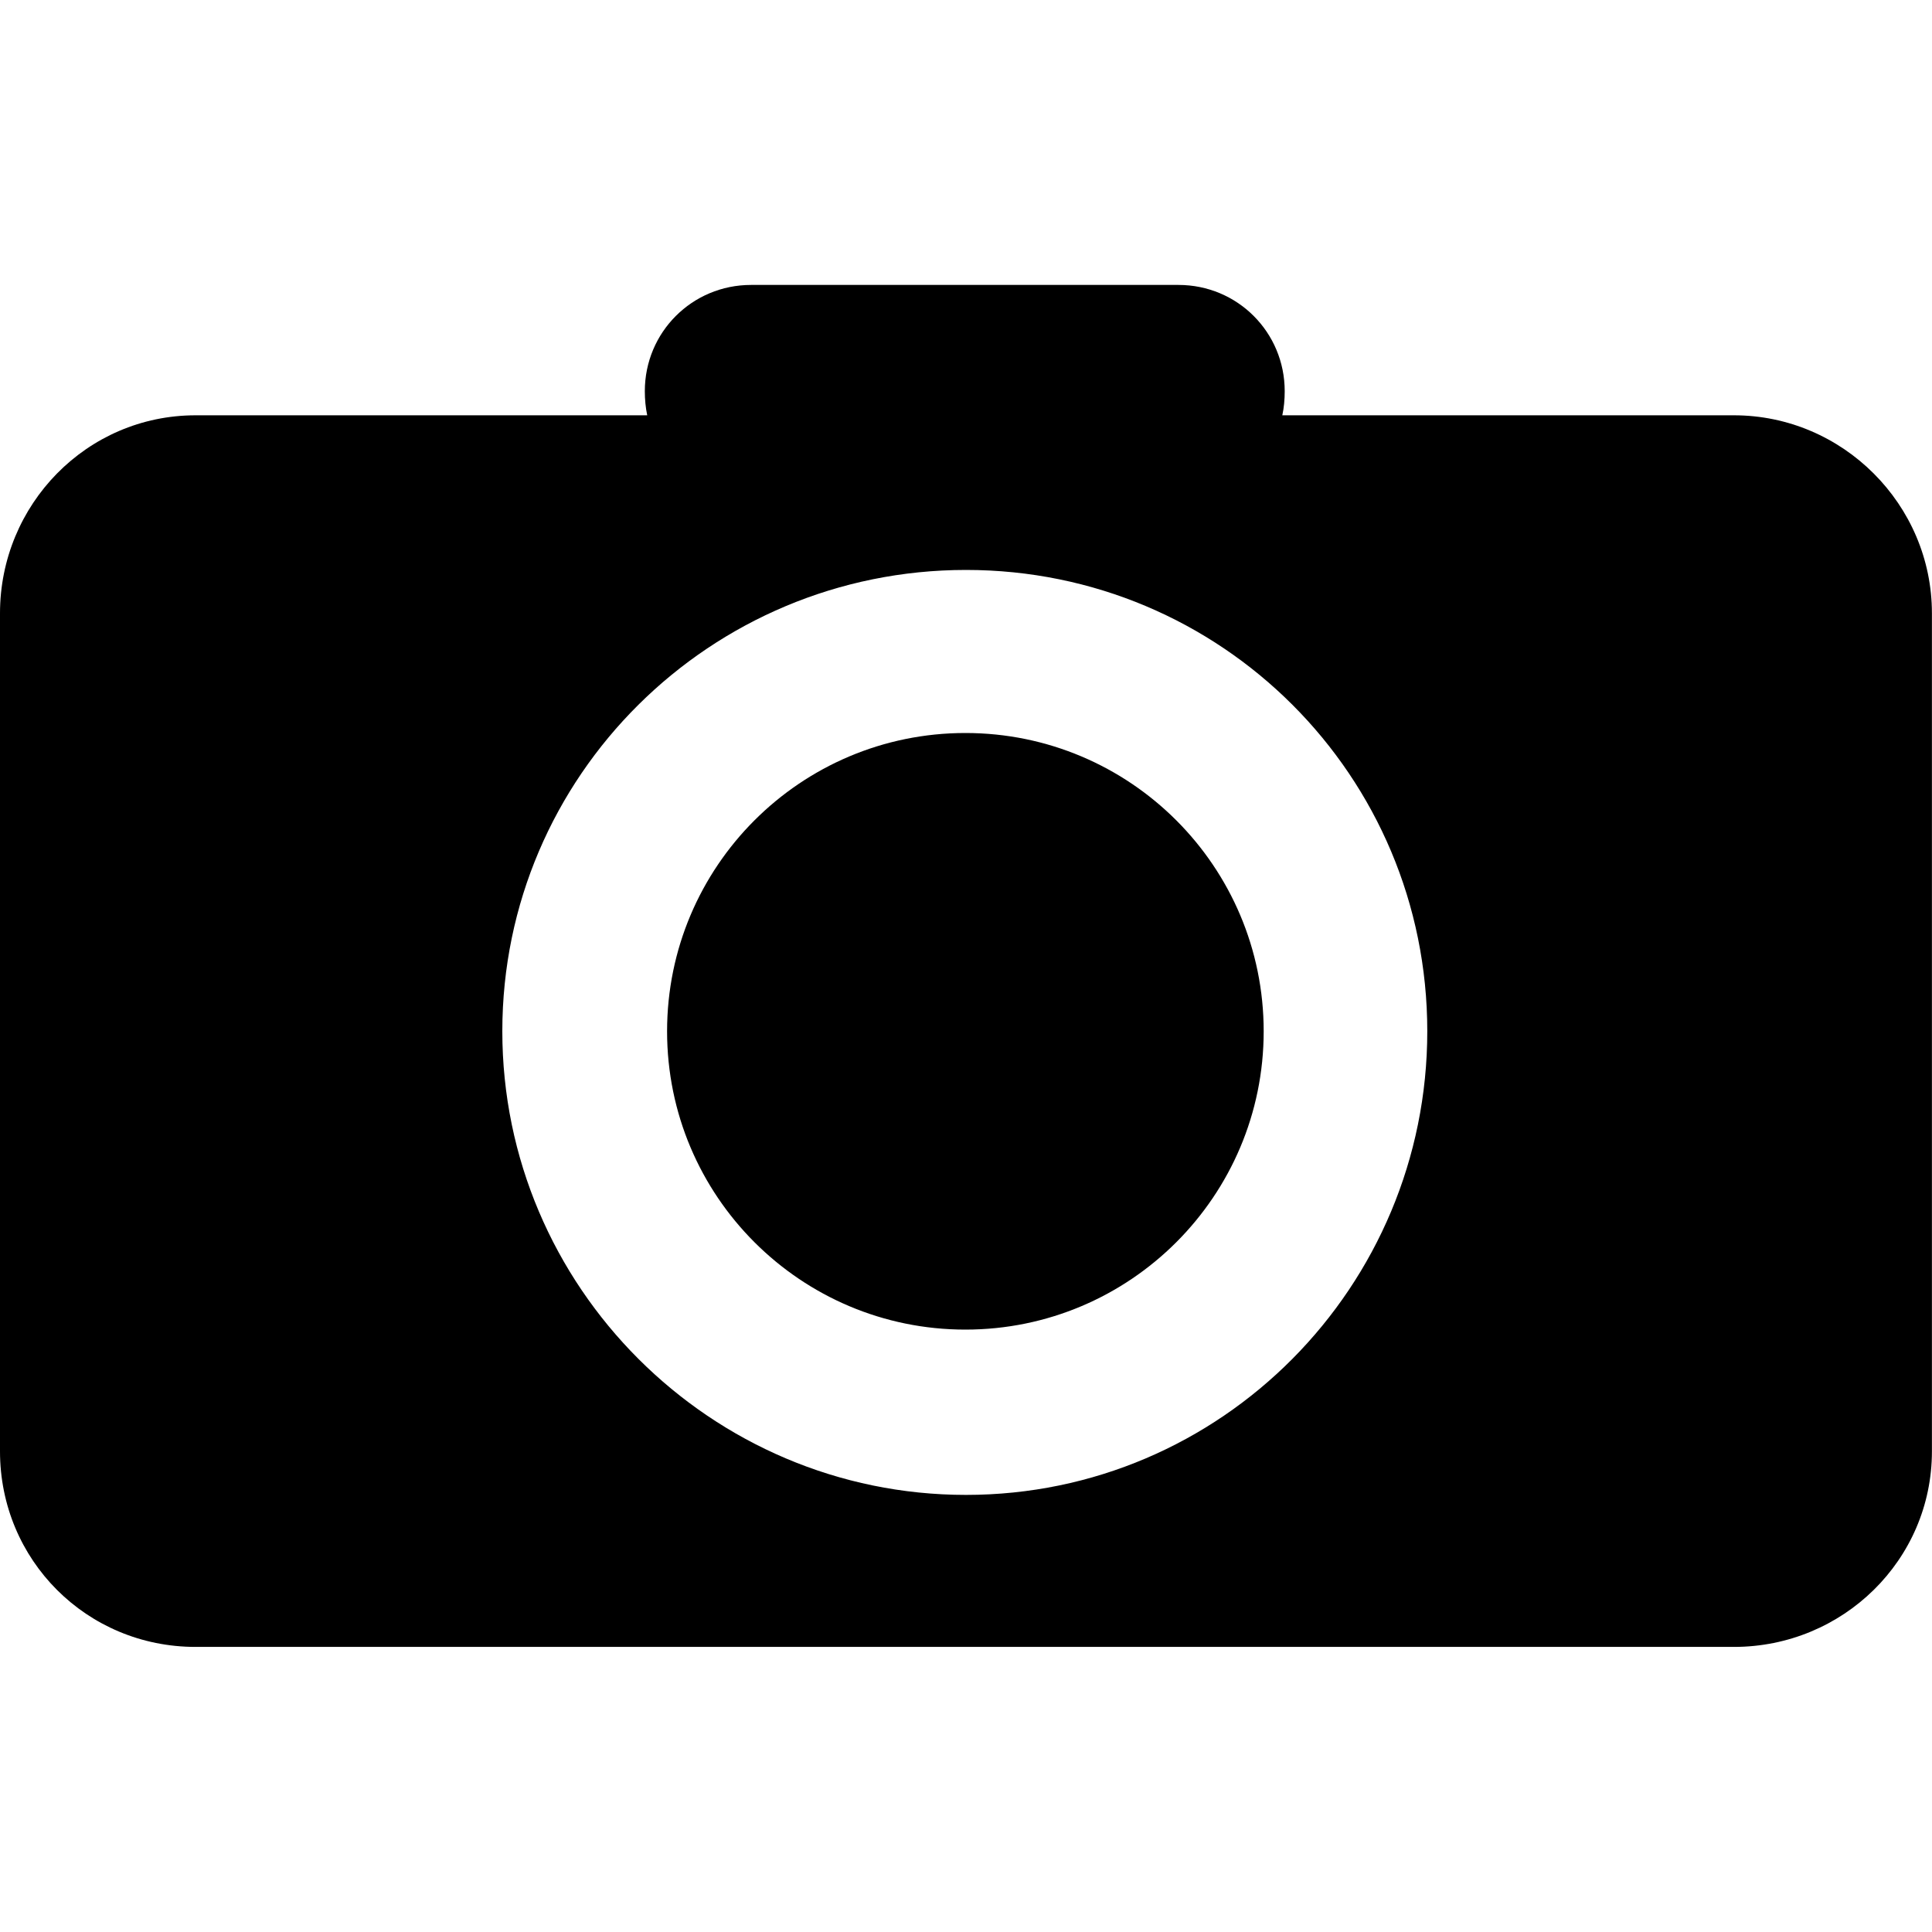 <?xml version="1.0" encoding="UTF-8" standalone="no"?>
<!-- Created with Inkscape (http://www.inkscape.org/) -->
<!-- icons-mk created by Matthias Kuhnel (2019), reuseIT, https://reuseproject.org -->

<svg
   xmlns:dc="http://purl.org/dc/elements/1.1/"
   xmlns:cc="http://creativecommons.org/ns#"
   xmlns:rdf="http://www.w3.org/1999/02/22-rdf-syntax-ns#"
   xmlns:svg="http://www.w3.org/2000/svg"
   xmlns="http://www.w3.org/2000/svg"
   version="1.1"
   width="25"
   height="25"
   id="svg">
  <defs
     id="defs" />
  <g
     transform="translate(0,-1027.362)"
     id="icons-mk">
    <path
       d="m 16.352,1040.707 c 0,2.131 -1.728,3.86 -3.86,3.86 -2.131,0 -3.86,-1.728 -3.86,-3.86 0,-2.132 1.728,-3.86 3.86,-3.86 2.132,0 3.86,1.728 3.86,3.86 z m -6.633,-9.658 c -0.763,0 -1.375,0.612 -1.375,1.375 0,0.105 0.01,0.214 0.031,0.312 l -5.844,0 c -1.408,0 -2.531,1.155 -2.531,2.562 l 0,10.844 c 0,1.408 1.123,2.531 2.531,2.531 l 19.906,0 c 1.408,0 2.562,-1.123 2.562,-2.531 l 0,-10.844 c 0,-1.408 -1.155,-2.562 -2.562,-2.562 l -5.844,0 c 0.022,-0.099 0.031,-0.207 0.031,-0.312 0,-0.763 -0.612,-1.375 -1.375,-1.375 l -5.531,0 z m 2.781,3.688 c 3.305,0 5.969,2.663 5.969,5.969 0,3.305 -2.664,6 -5.969,6 -3.305,0 -6,-2.695 -6,-6 0,-3.305 2.695,-5.969 6,-5.969 z"
       id="photo"
       style="fill:#000000;fill-opacity:1;stroke:none" />
  </g>
</svg>
